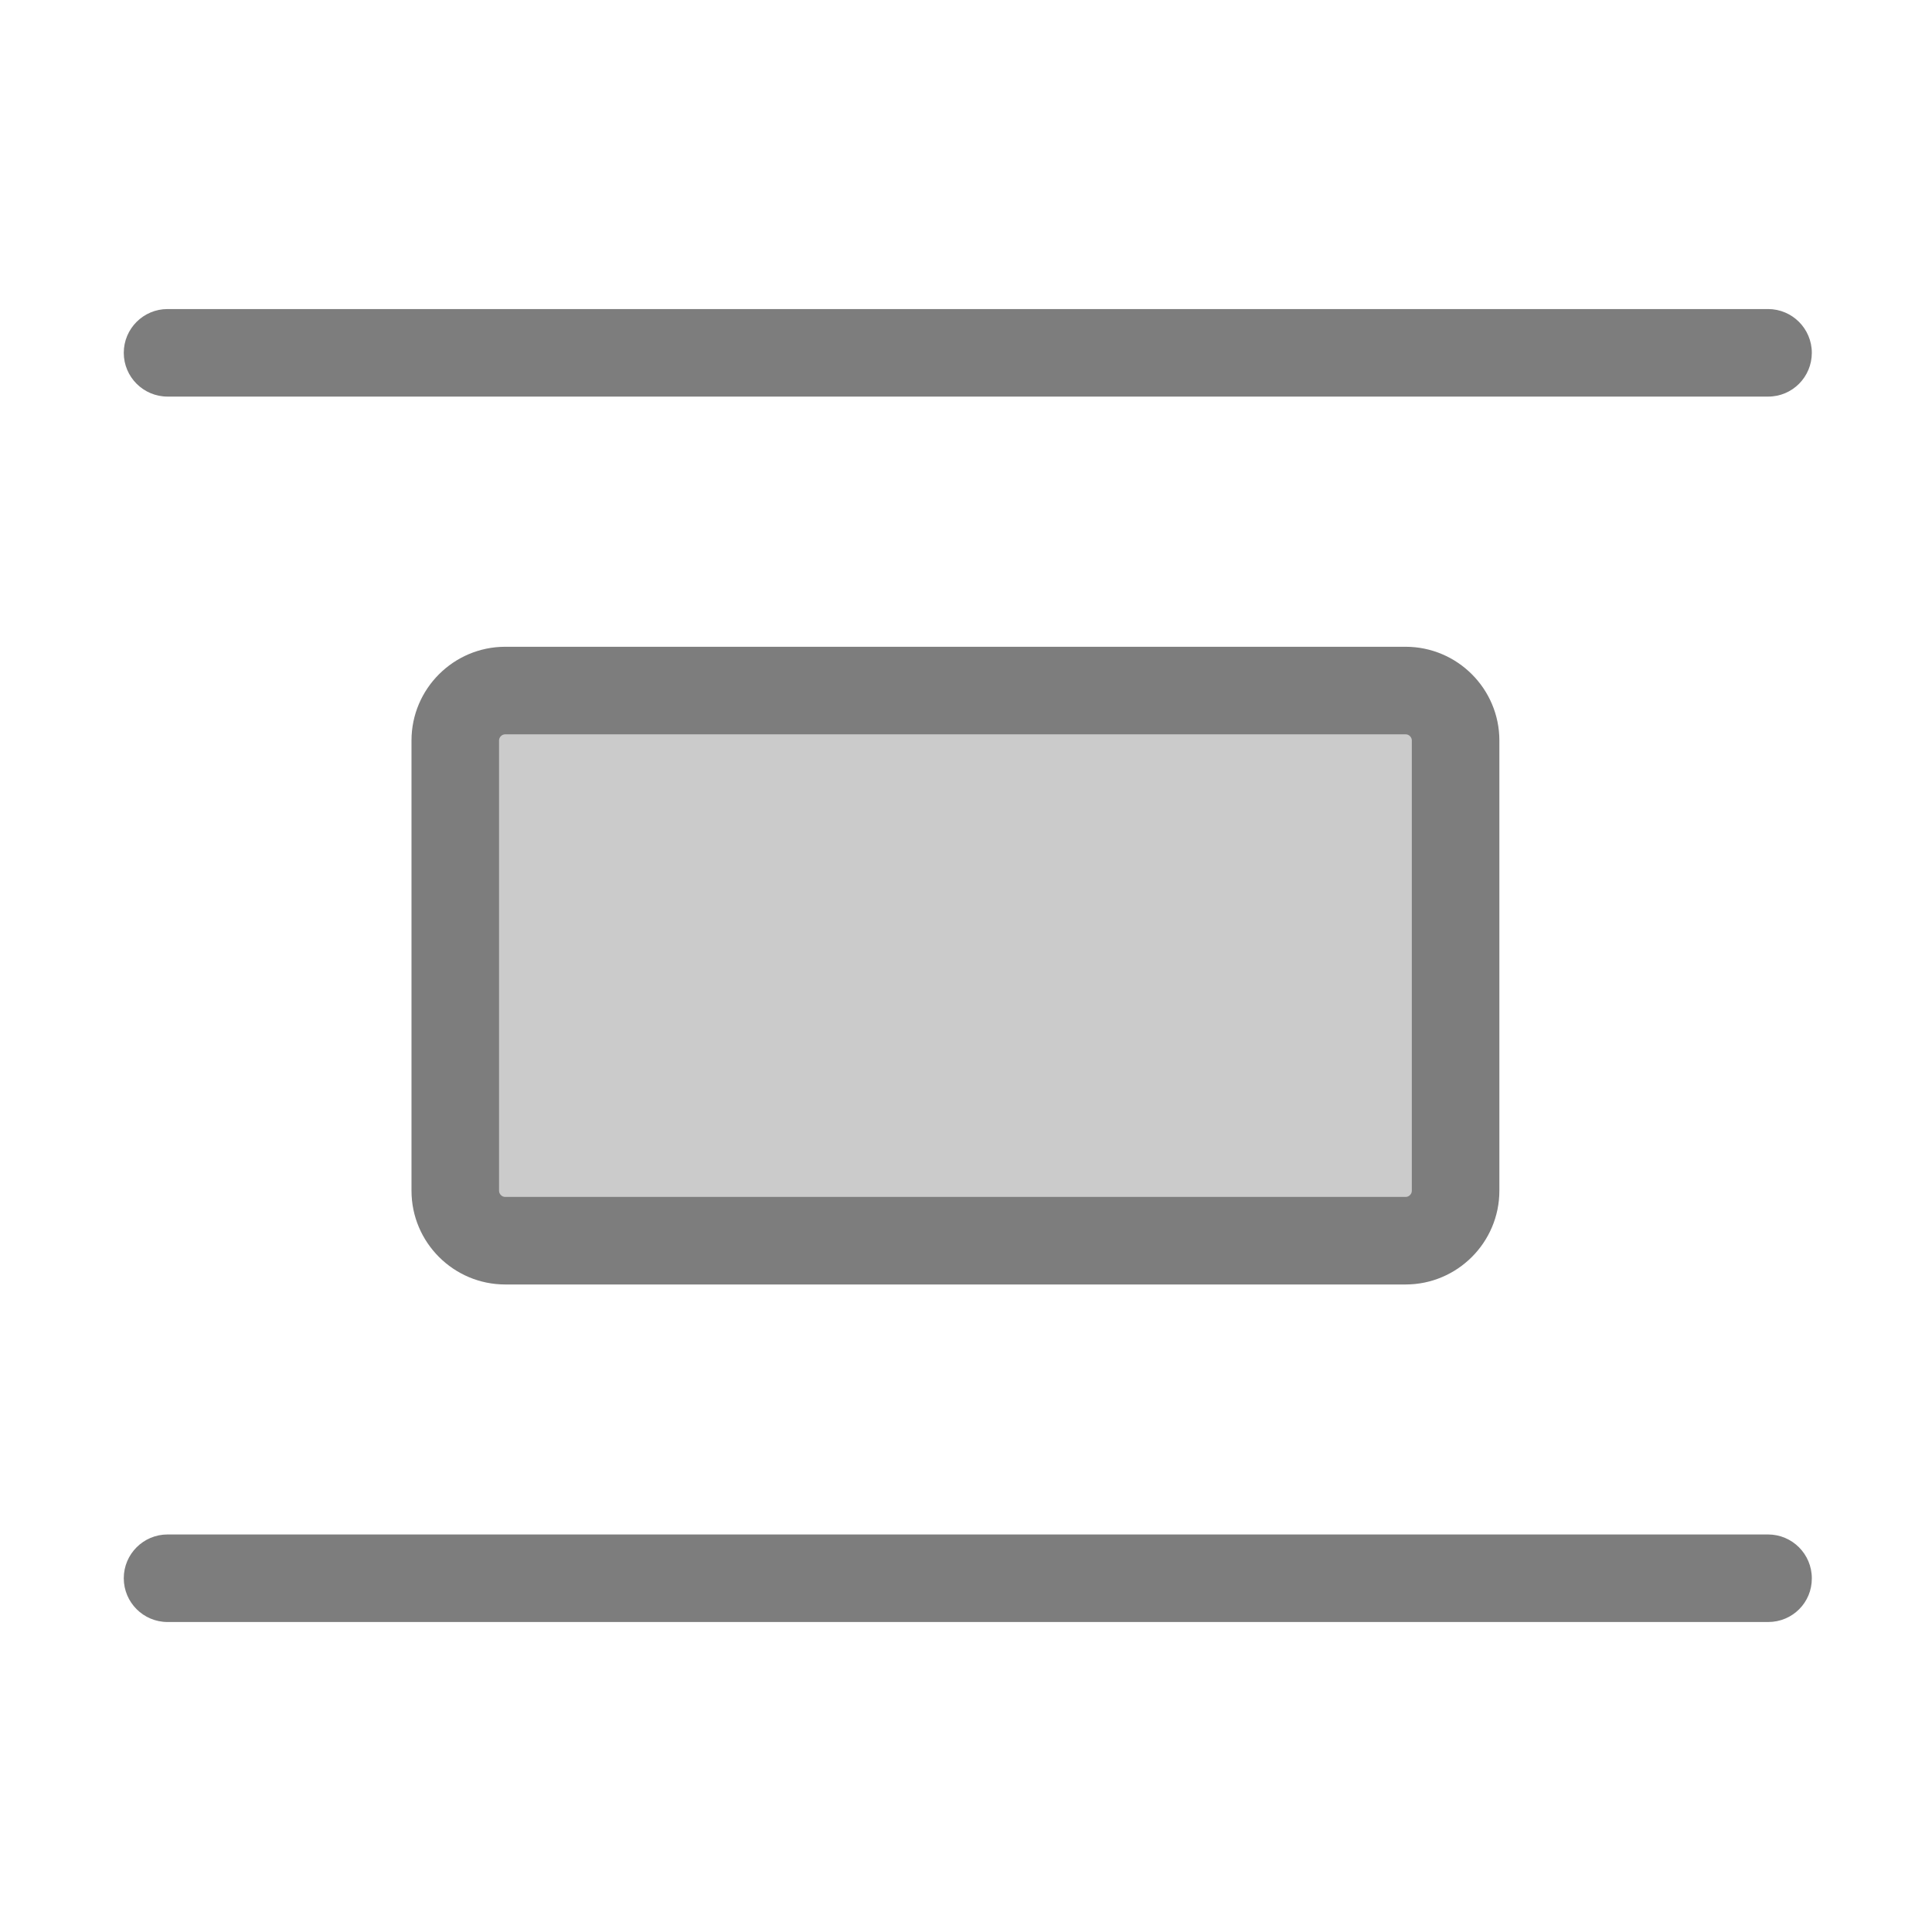 <?xml version="1.0" standalone="no"?><!DOCTYPE svg PUBLIC "-//W3C//DTD SVG 1.1//EN" "http://www.w3.org/Graphics/SVG/1.1/DTD/svg11.dtd"><svg t="1588819392906" class="icon" viewBox="0 0 1024 1024" version="1.1" xmlns="http://www.w3.org/2000/svg" p-id="2019" xmlns:xlink="http://www.w3.org/1999/xlink" width="128" height="128"><defs><style type="text/css"></style></defs><path d="M767.5 366H245.3c-2.2 0-4 1.8-4 4v283.6c0 2.2 1.8 4 4 4h522.2c2.2 0 4-1.8 4-4V370c0-2.2-1.8-4-4-4z" fill="#CBCBCB" p-id="2020"></path><path d="M745 680.8H267.8c-27.4 0-49.7-22.3-49.7-49.7V392.5c0-27.4 22.3-49.7 49.7-49.7H745c27.4 0 49.7 22.3 49.7 49.7v238.6c0 27.4-22.3 49.7-49.7 49.7zM267.8 389.2c-1.8 0-3.3 1.5-3.3 3.3v238.6c0 1.8 1.5 3.3 3.3 3.3H745c1.8 0 3.3-1.5 3.3-3.3V392.5c0-1.8-1.5-3.3-3.3-3.3H267.8zM937.2 210.2H88.8c-12.8 0-23.2-10.4-23.2-23.2s10.4-23.2 23.2-23.2h848.3c12.8 0 23.2 10.4 23.2 23.2s-10.3 23.2-23.1 23.2z" fill="#7D7D7D" p-id="2021"></path><path d="M937.2 859.7H88.8c-12.8 0-23.2-10.4-23.2-23.2 0-12.8 10.4-23.2 23.2-23.2h848.3c12.8 0 23.2 10.4 23.2 23.2 0.1 12.9-10.3 23.2-23.1 23.2z" fill="#7D7D7D" p-id="2022"></path></svg>